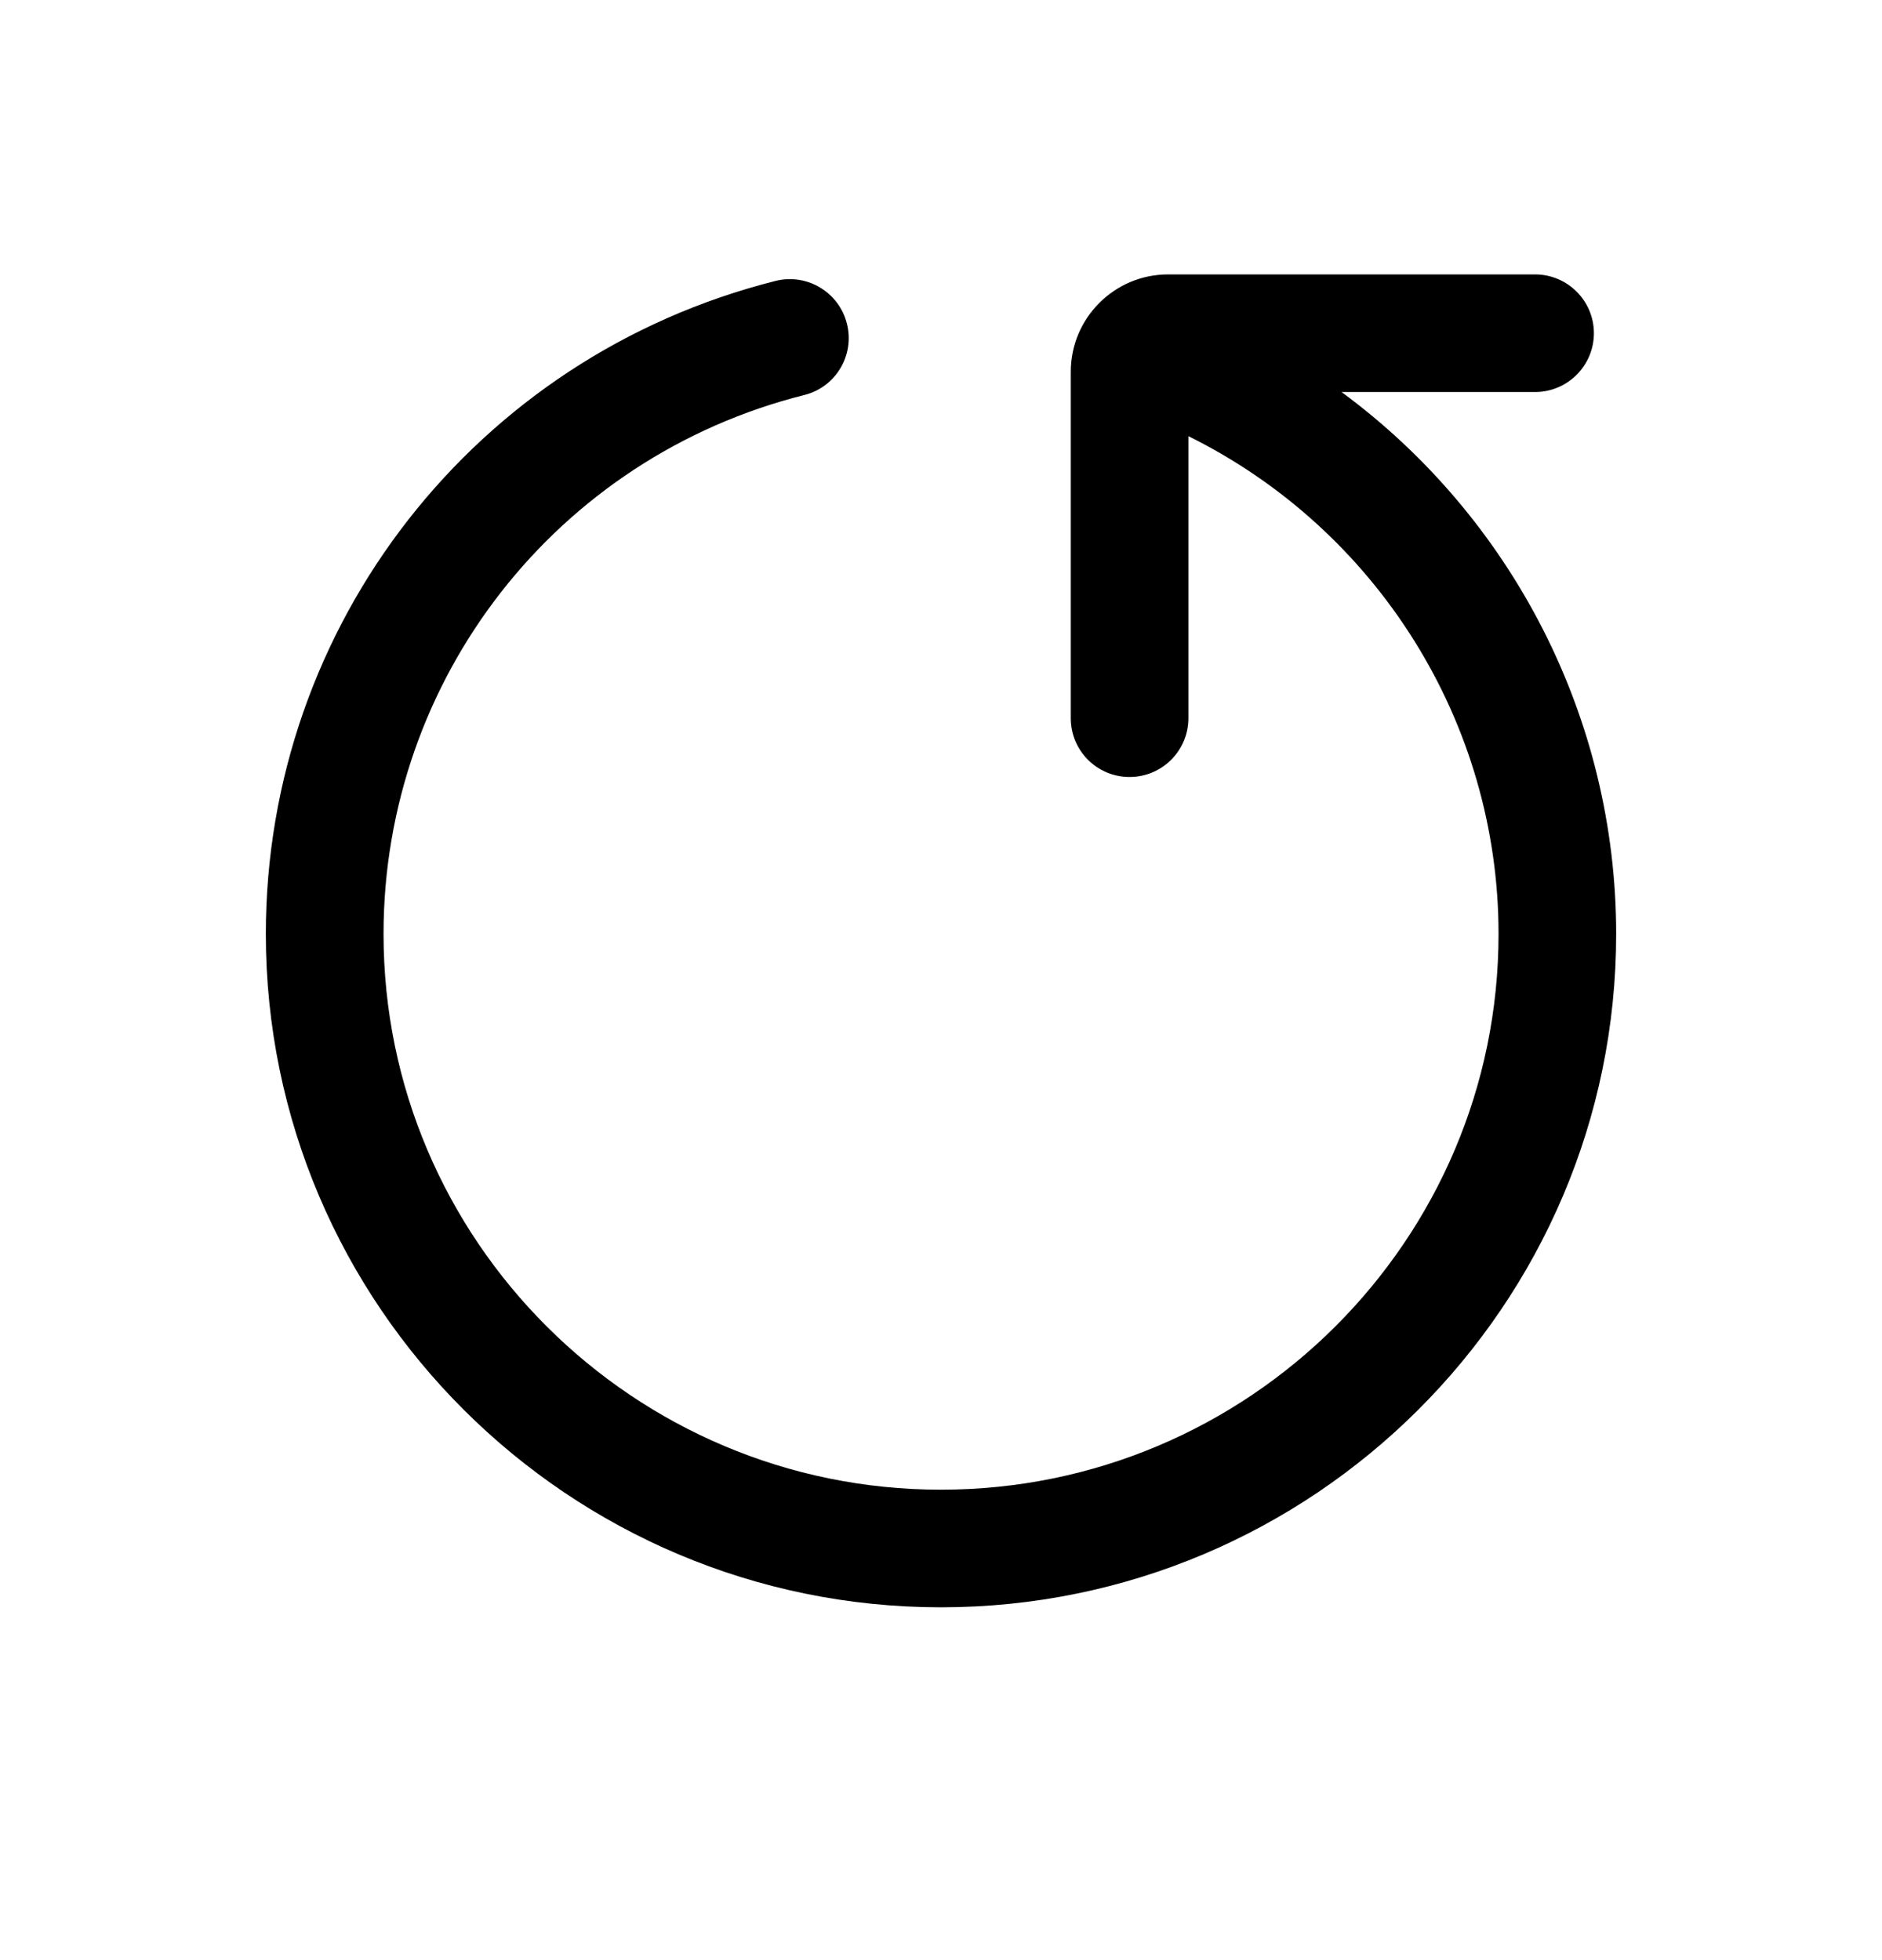 <svg width="24" height="25" viewBox="0 0 24 25" fill="none" xmlns="http://www.w3.org/2000/svg">
<g clip-path="url(#clip0_1_53)">
<path d="M17.108 5H19.576C19.989 5 20.326 4.664 20.326 4.25C20.326 3.836 19.989 3.5 19.576 3.5H14.896C14.211 3.5 13.655 4.057 13.655 4.742V9.16C13.655 9.574 13.989 9.91 14.405 9.91C14.819 9.91 15.155 9.574 15.155 9.16V5.563C17.564 6.756 19.11 9.215 19.11 11.912C19.11 15.82 15.921 19 11.999 19C8.081 19 4.891 15.82 4.891 11.912C4.891 8.659 7.098 5.832 10.257 5.038C10.659 4.938 10.902 4.529 10.8 4.128C10.7 3.727 10.291 3.482 9.89 3.583C6.064 4.546 3.39 7.971 3.39 11.912C3.39 16.647 7.253 20.5 11.999 20.5C16.747 20.5 20.61 16.647 20.61 11.912C20.61 9.154 19.279 6.599 17.108 5Z" fill="black"/>
<path d="M-659 -321H1270V2185H-659V-321Z" stroke="#FF0000"/>
</g>
<defs>
<clipPath id="clip0_1_53">
<rect width="24" height="25" fill="white"/>
</clipPath>
</defs>
</svg>
